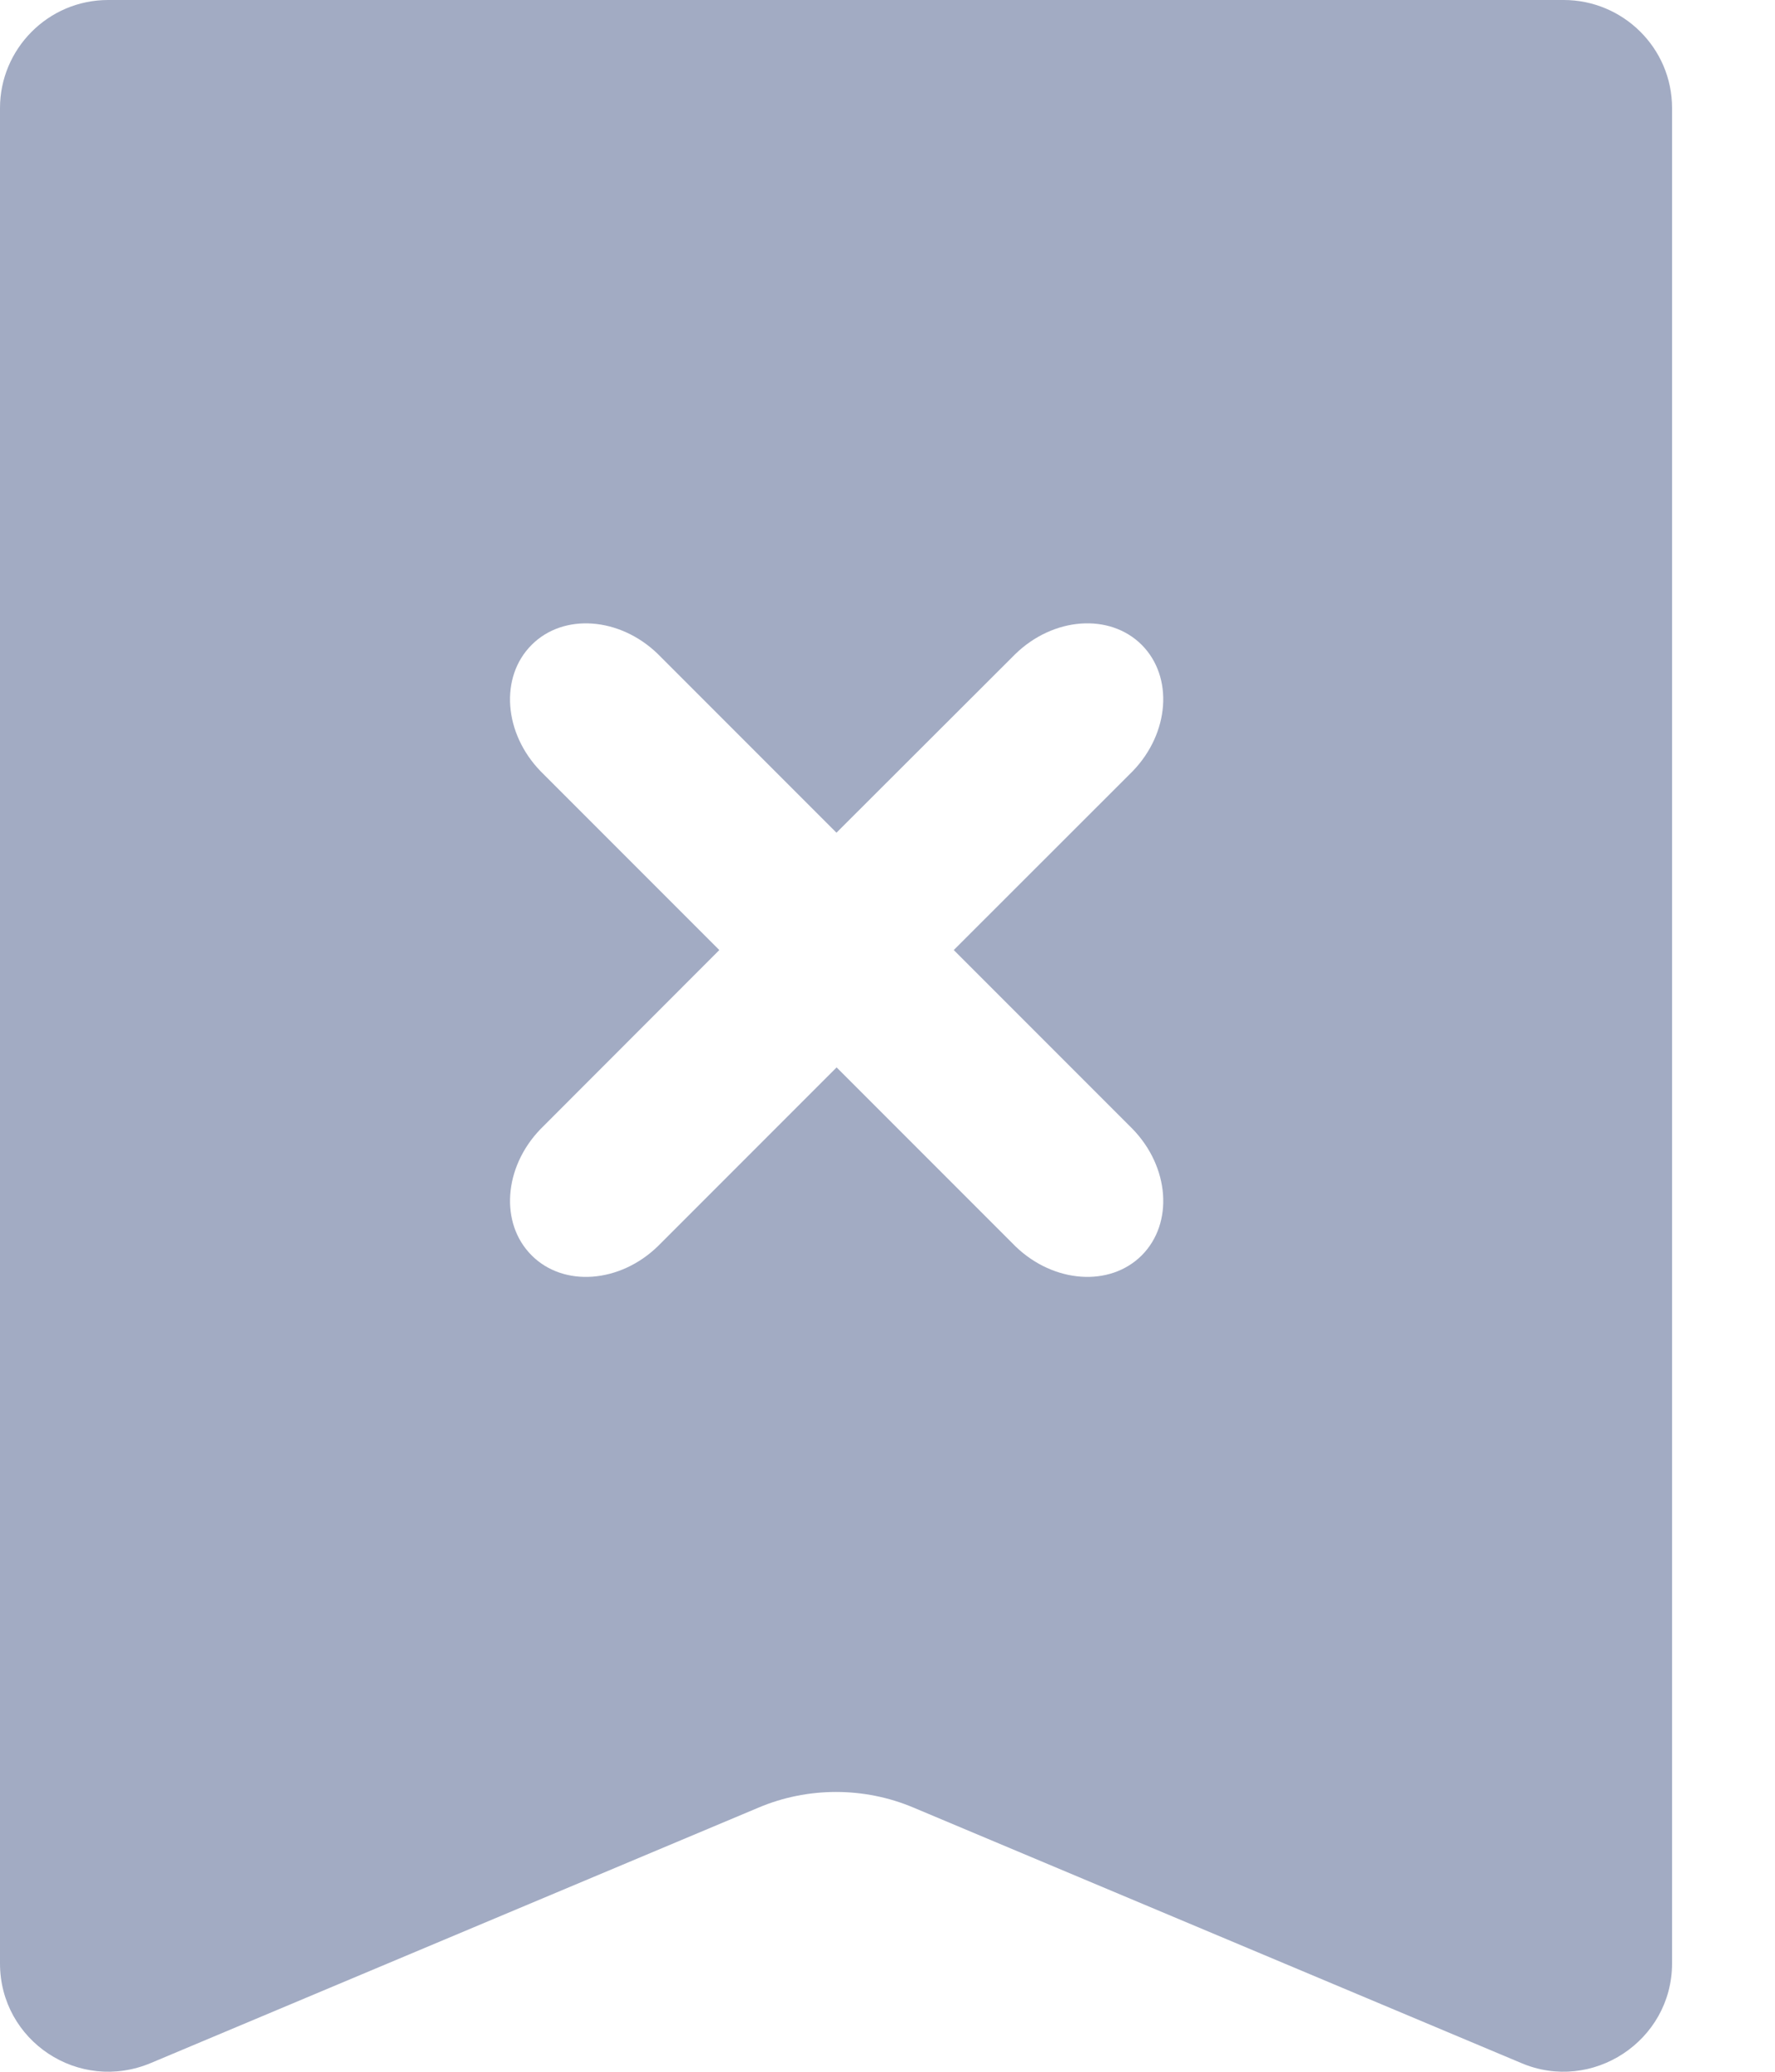 <?xml version="1.0" encoding="UTF-8"?>
<svg width="12px" height="14px" viewBox="0 0 12 14" version="1.1" xmlns="http://www.w3.org/2000/svg" xmlns:xlink="http://www.w3.org/1999/xlink">
    <!-- Generator: Sketch 61 (89581) - https://sketch.com -->
    <title>list_unlabel_normal</title>
    <desc>Created with Sketch.</desc>
    <g id="图标" stroke="none" stroke-width="1" fill="none" fill-rule="evenodd">
        <g id="画板" transform="translate(-111, -341)" fill="#A2ABC3" fill-rule="nonzero">
            <path d="M121.572,341 C121.971,341 122.304,341.323 122.304,341.73 L122.304,341.73 L122.304,354.268 C122.304,354.791 121.764,355.147 121.282,354.94 L121.282,354.94 L117.176,353.215 C116.843,353.074 116.461,353.074 116.128,353.215 L116.128,353.215 L112.022,354.94 C111.532,355.147 111,354.791 111,354.268 L111,354.268 L111,341.73 C111,341.332 111.324,341 111.731,341 L111.731,341 Z M115.863,347.42 L114.653,348.631 C114.405,348.889 114.378,349.267 114.594,349.483 C114.81,349.7 115.191,349.671 115.448,349.421 L115.456,349.413 L116.656,348.213 L117.856,349.413 L117.867,349.424 C118.124,349.671 118.503,349.699 118.719,349.483 C118.935,349.266 118.907,348.886 118.656,348.628 L117.448,347.42 L118.659,346.21 C118.907,345.952 118.934,345.574 118.719,345.358 C118.502,345.141 118.121,345.17 117.864,345.42 L117.856,345.428 L116.655,346.627 L115.456,345.428 L115.445,345.417 C115.188,345.17 114.809,345.142 114.594,345.358 C114.377,345.575 114.405,345.955 114.656,346.213 L115.863,347.42 Z" id="list_unlabel_normal"></path>
        </g>
    </g>
</svg>